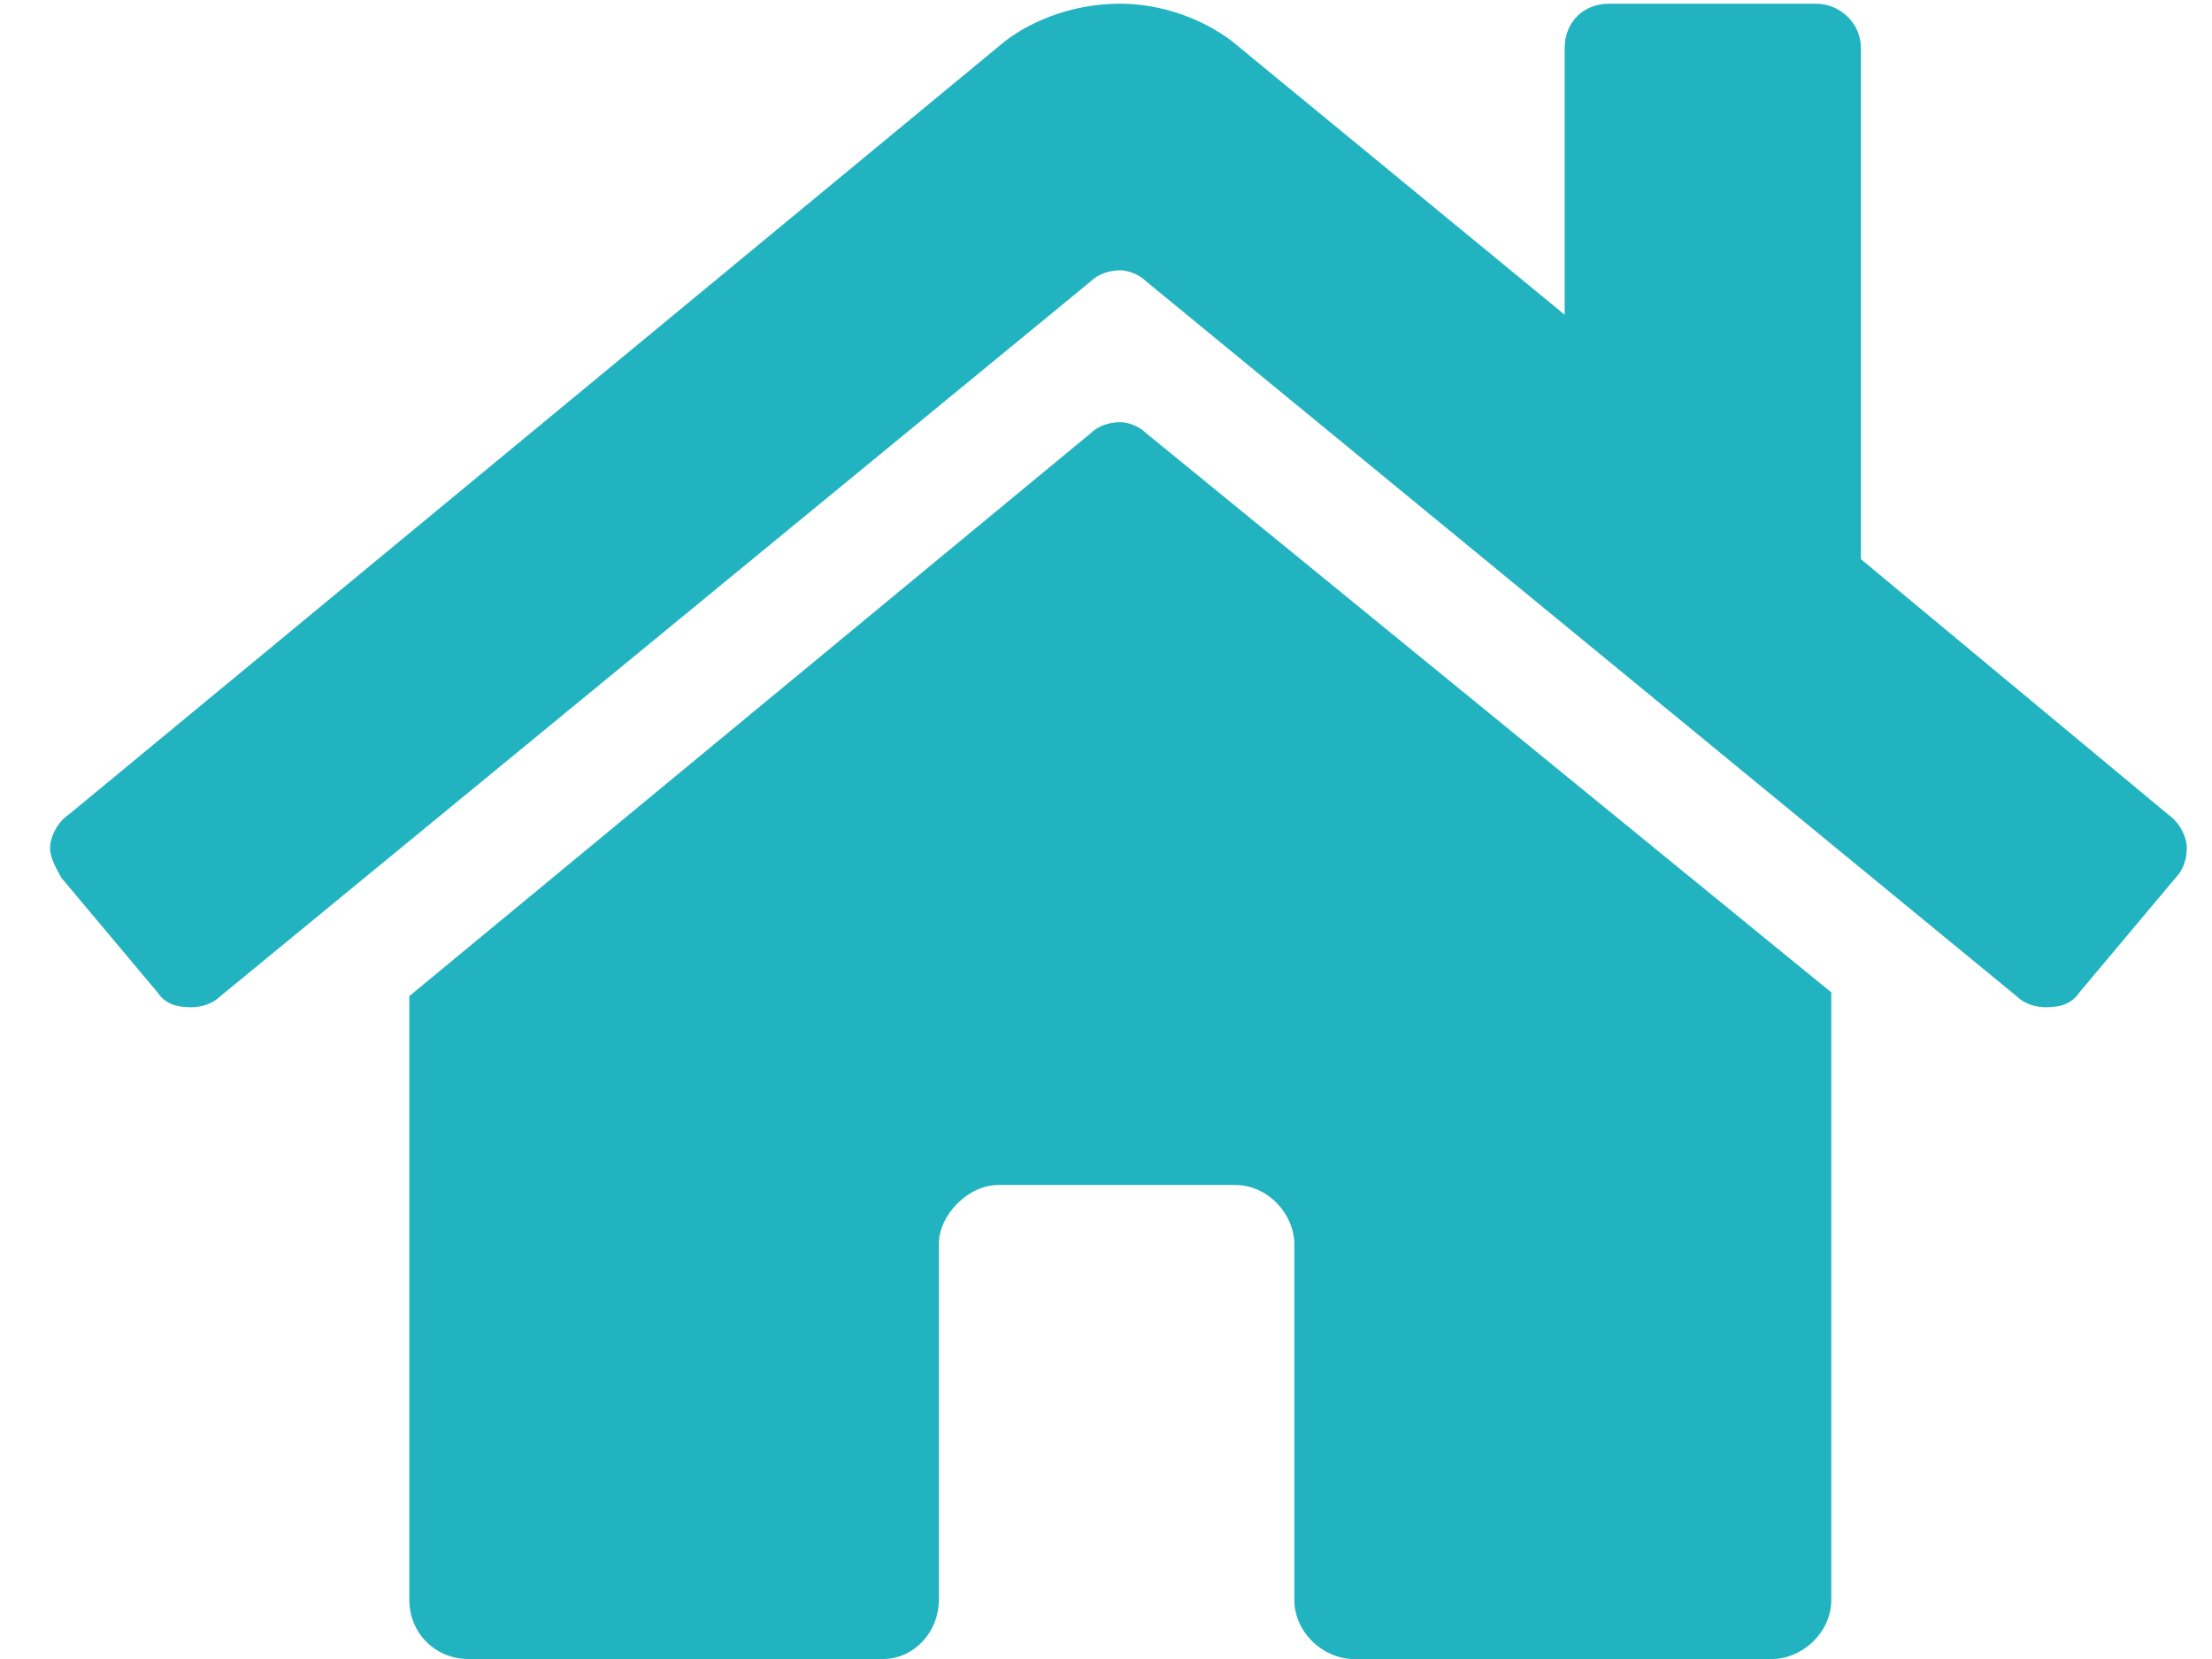 <svg width="28" height="21" viewBox="0 0 28 21" fill="none" xmlns="http://www.w3.org/2000/svg">
<path d="M13.806 5.484C13.9 5.391 14.041 5.344 14.181 5.344C14.275 5.344 14.416 5.391 14.509 5.484L23.181 12.562V20.25C23.181 20.672 22.806 21 22.431 21H17.134C16.759 21 16.384 20.672 16.384 20.25V15.75C16.384 15.375 16.056 15 15.634 15H12.634C12.259 15 11.884 15.375 11.884 15.75V20.25C11.884 20.672 11.556 21 11.181 21H5.931C5.509 21 5.181 20.672 5.181 20.25V12.609L13.806 5.484ZM27.447 10.312C27.587 10.406 27.681 10.594 27.681 10.734C27.681 10.875 27.634 11.016 27.541 11.109L26.322 12.562C26.228 12.703 26.087 12.75 25.9 12.75C25.759 12.75 25.619 12.703 25.525 12.609L14.509 3.562C14.416 3.469 14.275 3.422 14.181 3.422C14.041 3.422 13.9 3.469 13.806 3.562L2.791 12.609C2.697 12.703 2.556 12.75 2.416 12.75C2.228 12.75 2.087 12.703 1.994 12.562L0.775 11.109C0.728 11.016 0.634 10.875 0.634 10.734C0.634 10.594 0.728 10.406 0.869 10.312L12.728 0.516C13.103 0.234 13.619 0.047 14.181 0.047C14.697 0.047 15.213 0.234 15.588 0.516L19.806 3.984V0.609C19.806 0.281 20.041 0.047 20.369 0.047H22.994C23.275 0.047 23.556 0.281 23.556 0.609V7.078L27.447 10.312Z" fill="#22B3C1"/>
</svg>
